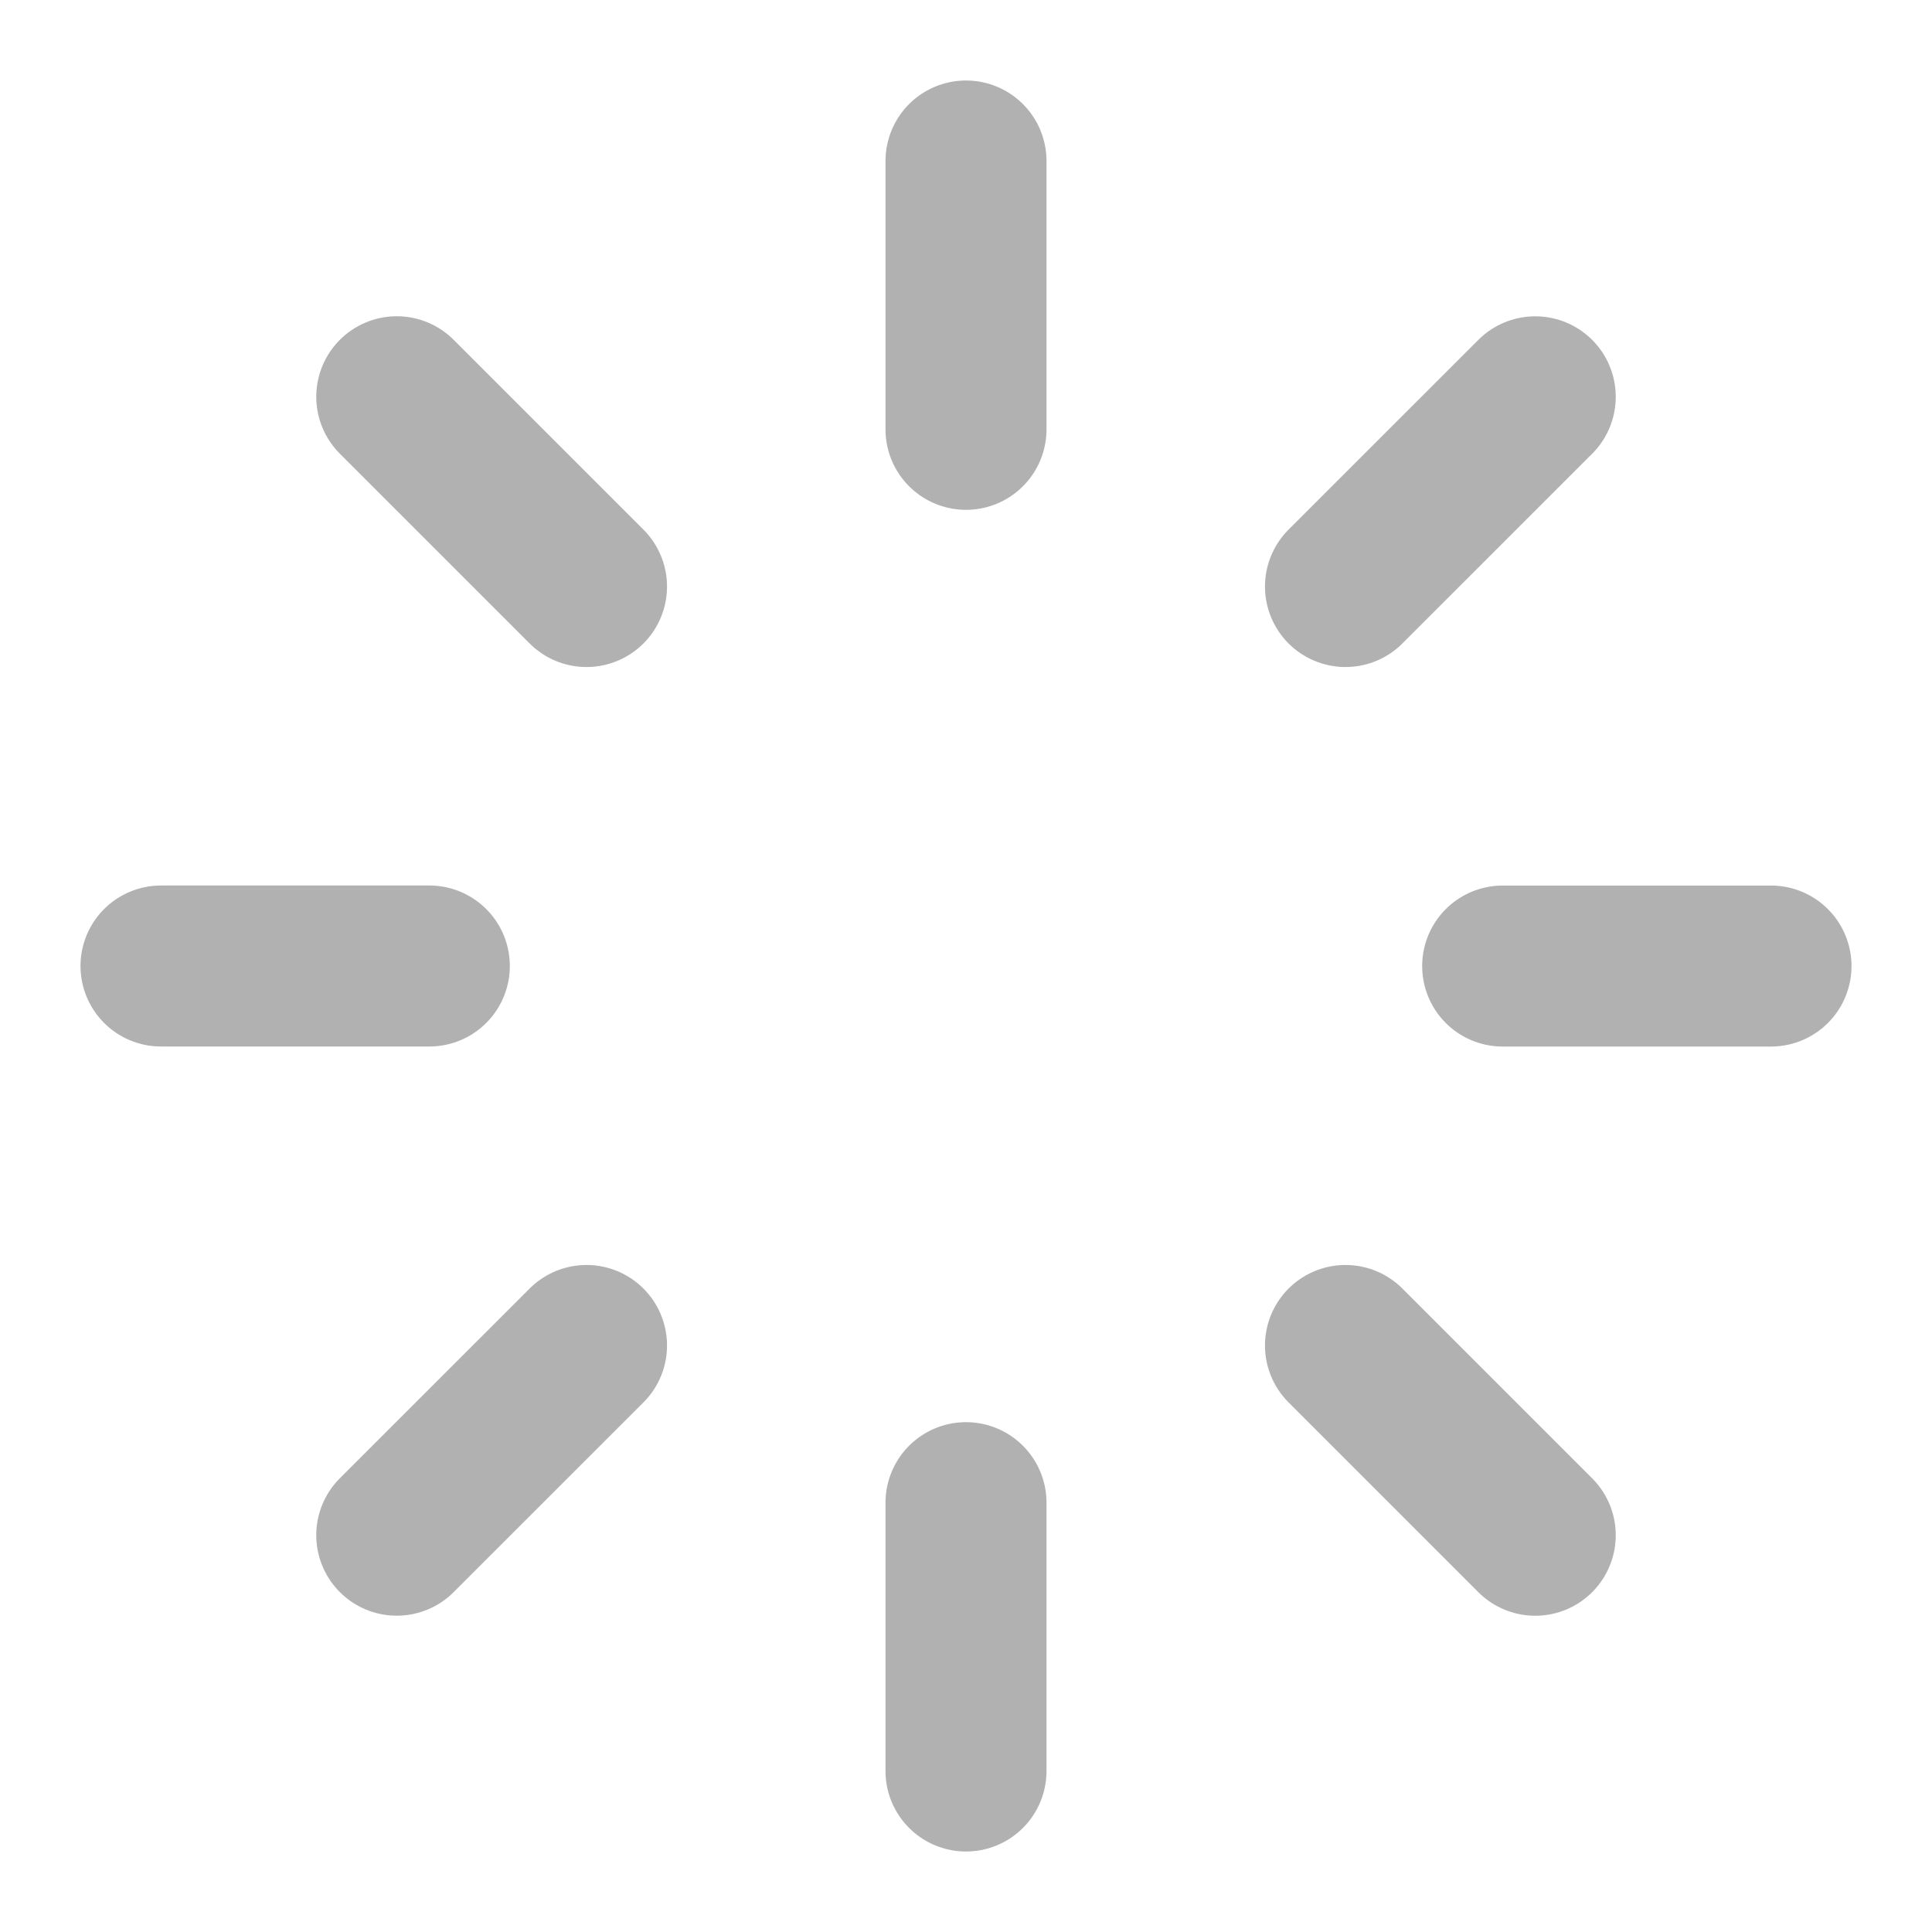 <svg width="36" height="36" viewBox="0 0 36 36" fill="none" xmlns="http://www.w3.org/2000/svg">
<path d="M18 3V8M3 18H8M7.393 7.393L10.929 10.929M7.393 28.606L10.929 25.071M33 18.001H28M28.607 7.394L25.071 10.929M18 33V28M28.607 28.607L25.071 25.071" stroke="#B1B1B1" stroke-width="3" stroke-linecap="round" stroke-linejoin="round"/>
</svg>
